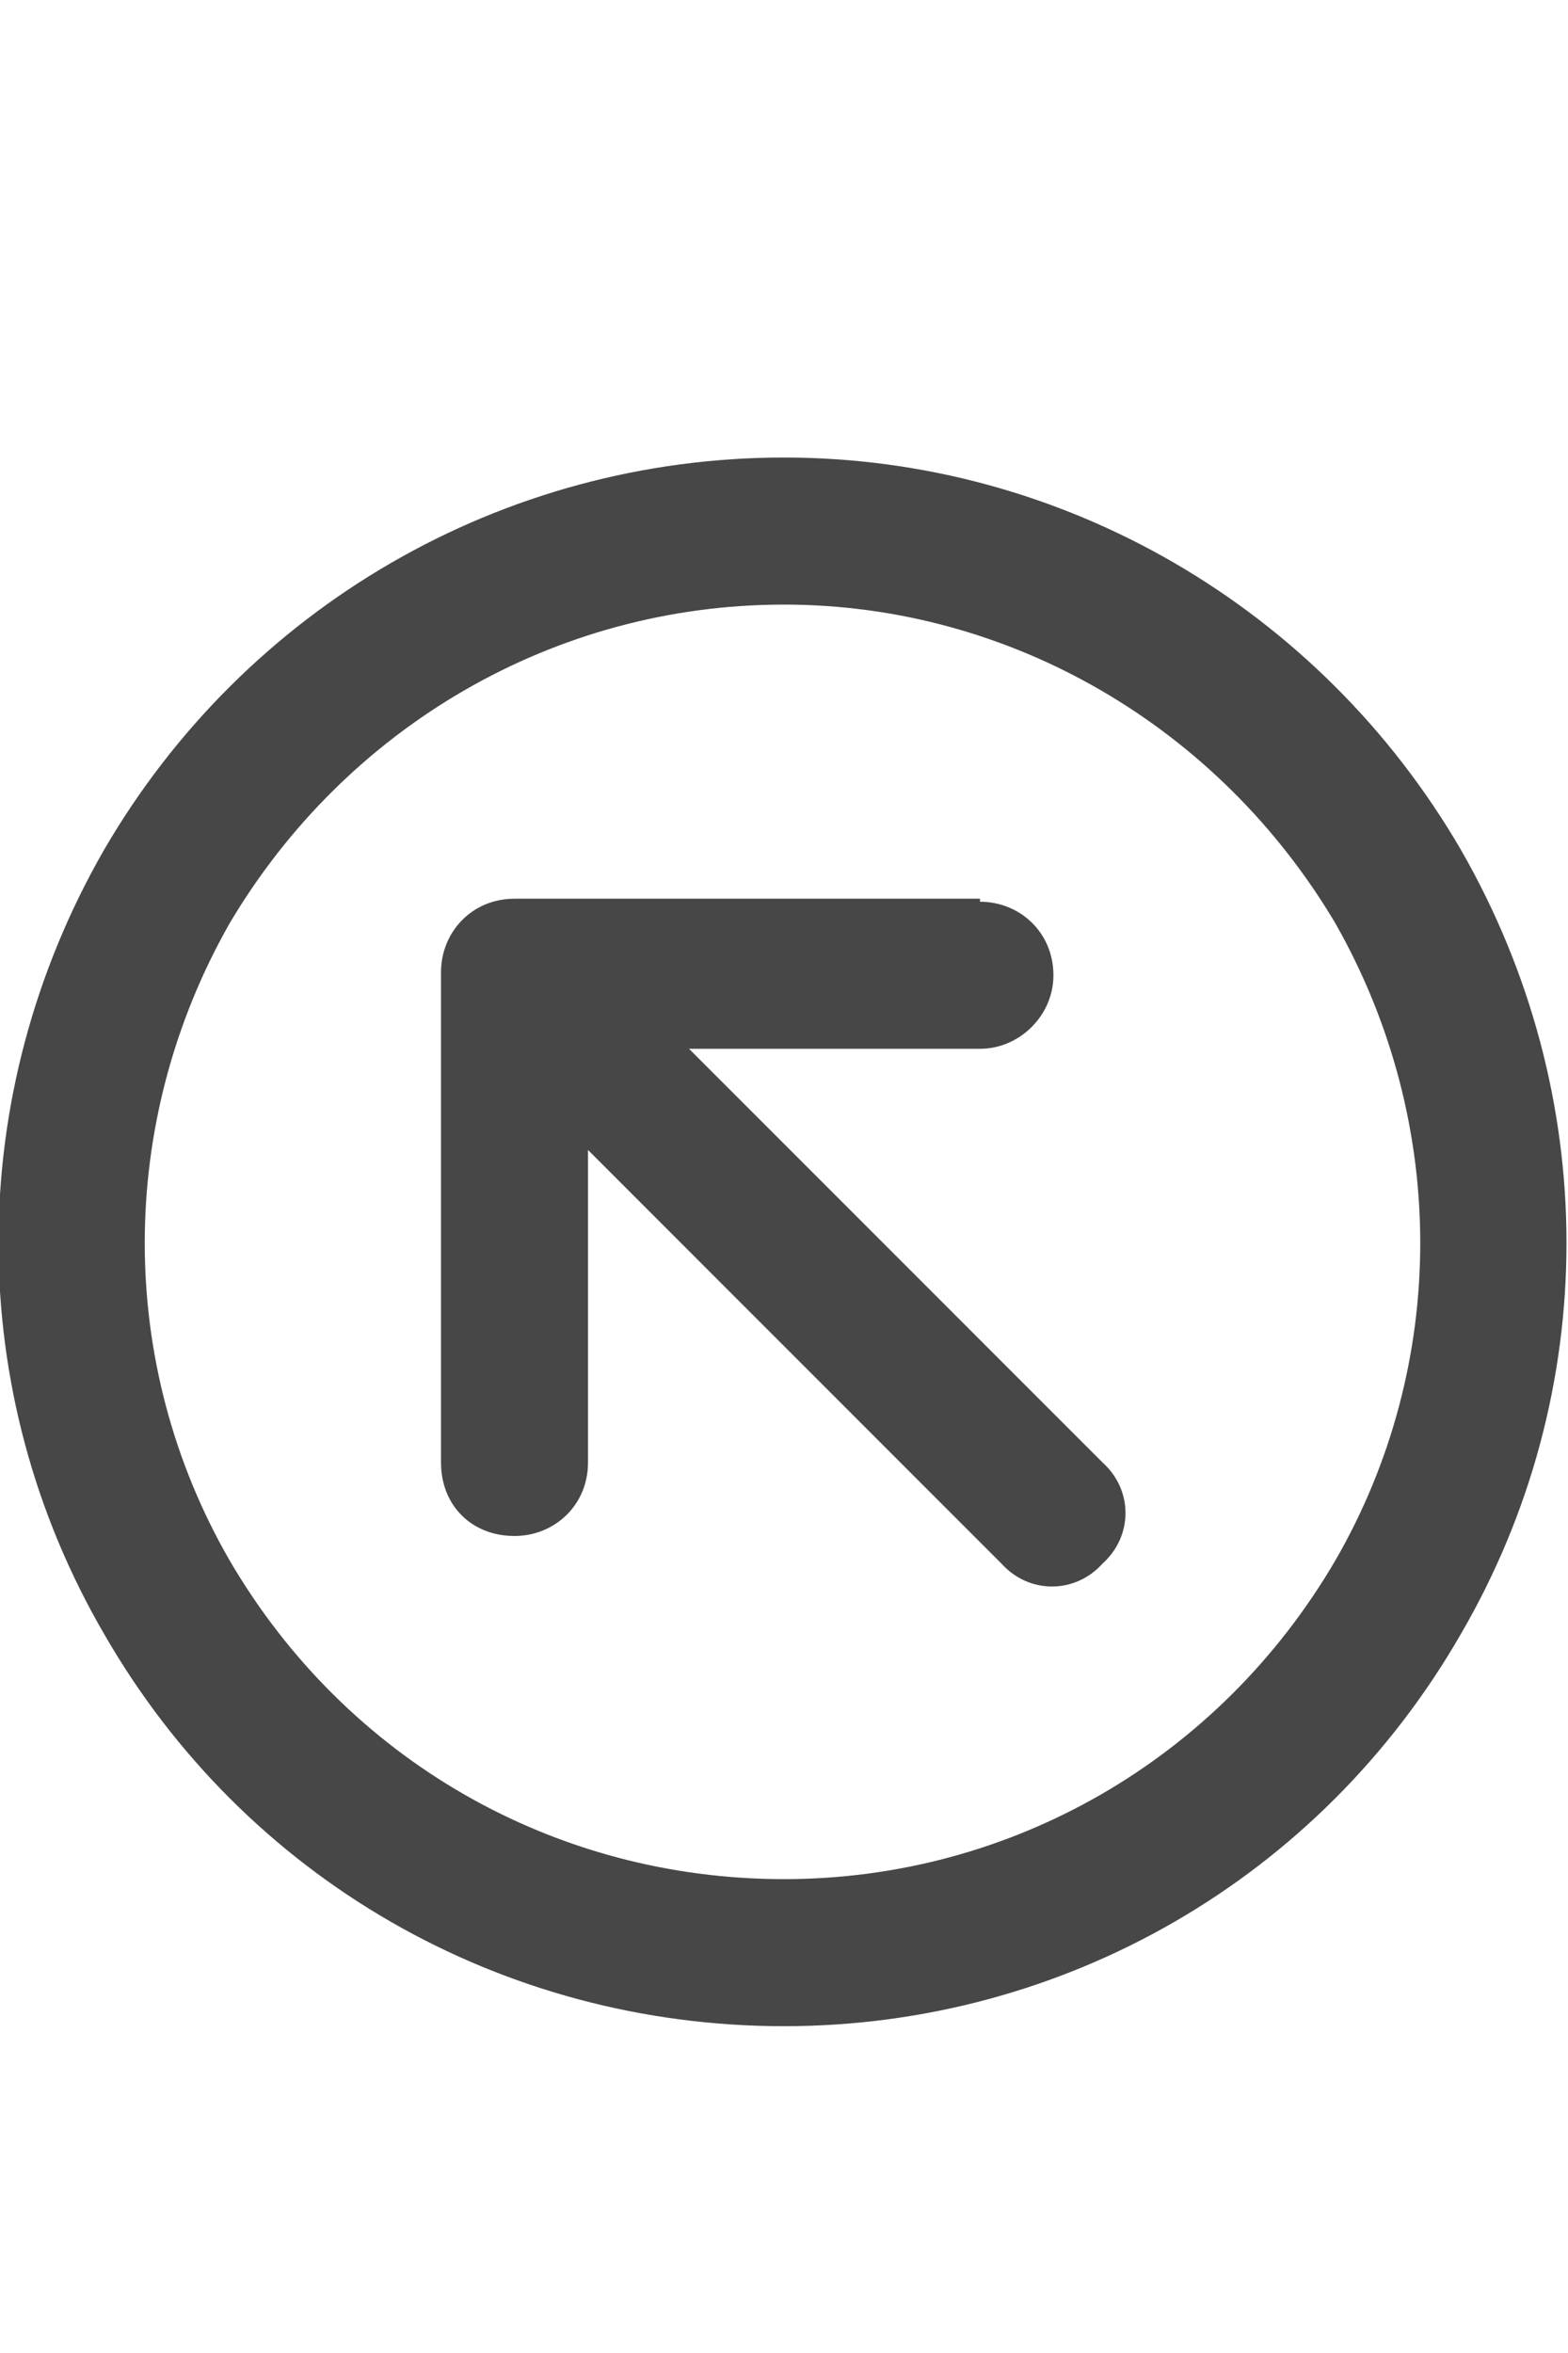 <svg width="12" height="18" viewBox="0 0 12 18" fill="none" xmlns="http://www.w3.org/2000/svg">
<g id="label-paired / caption / circle-arrow-up-left-caption / bold" clip-path="url(#clip0_2556_10288)">
<path id="icon" d="M6 4.625C4.242 4.625 2.648 5.562 1.758 7.062C0.891 8.586 0.891 10.438 1.758 11.938C2.648 13.461 4.242 14.375 6 14.375C7.734 14.375 9.328 13.461 10.219 11.938C11.086 10.438 11.086 8.586 10.219 7.062C9.328 5.562 7.734 4.625 6 4.625ZM6 15.5C3.844 15.5 1.875 14.375 0.797 12.5C-0.281 10.648 -0.281 8.375 0.797 6.5C1.875 4.648 3.844 3.5 6 3.5C8.133 3.5 10.102 4.648 11.18 6.5C12.258 8.375 12.258 10.648 11.18 12.5C10.102 14.375 8.133 15.5 6 15.5ZM7.5 6.875V6.898C7.805 6.898 8.062 7.133 8.062 7.461C8.062 7.766 7.805 8.023 7.5 8.023H5.273L8.438 11.188C8.672 11.398 8.672 11.75 8.438 11.961C8.227 12.195 7.875 12.195 7.664 11.961L4.5 8.797V11.188C4.5 11.516 4.242 11.75 3.938 11.75C3.609 11.75 3.375 11.516 3.375 11.188V7.438C3.375 7.133 3.609 6.875 3.938 6.875H7.5Z" fill="black" fill-opacity="0.72"/>
</g>
<defs>
<clipPath id="clip0_2556_10288">
<rect width="12" height="18" fill="white"/>
</clipPath>
</defs>
</svg>
